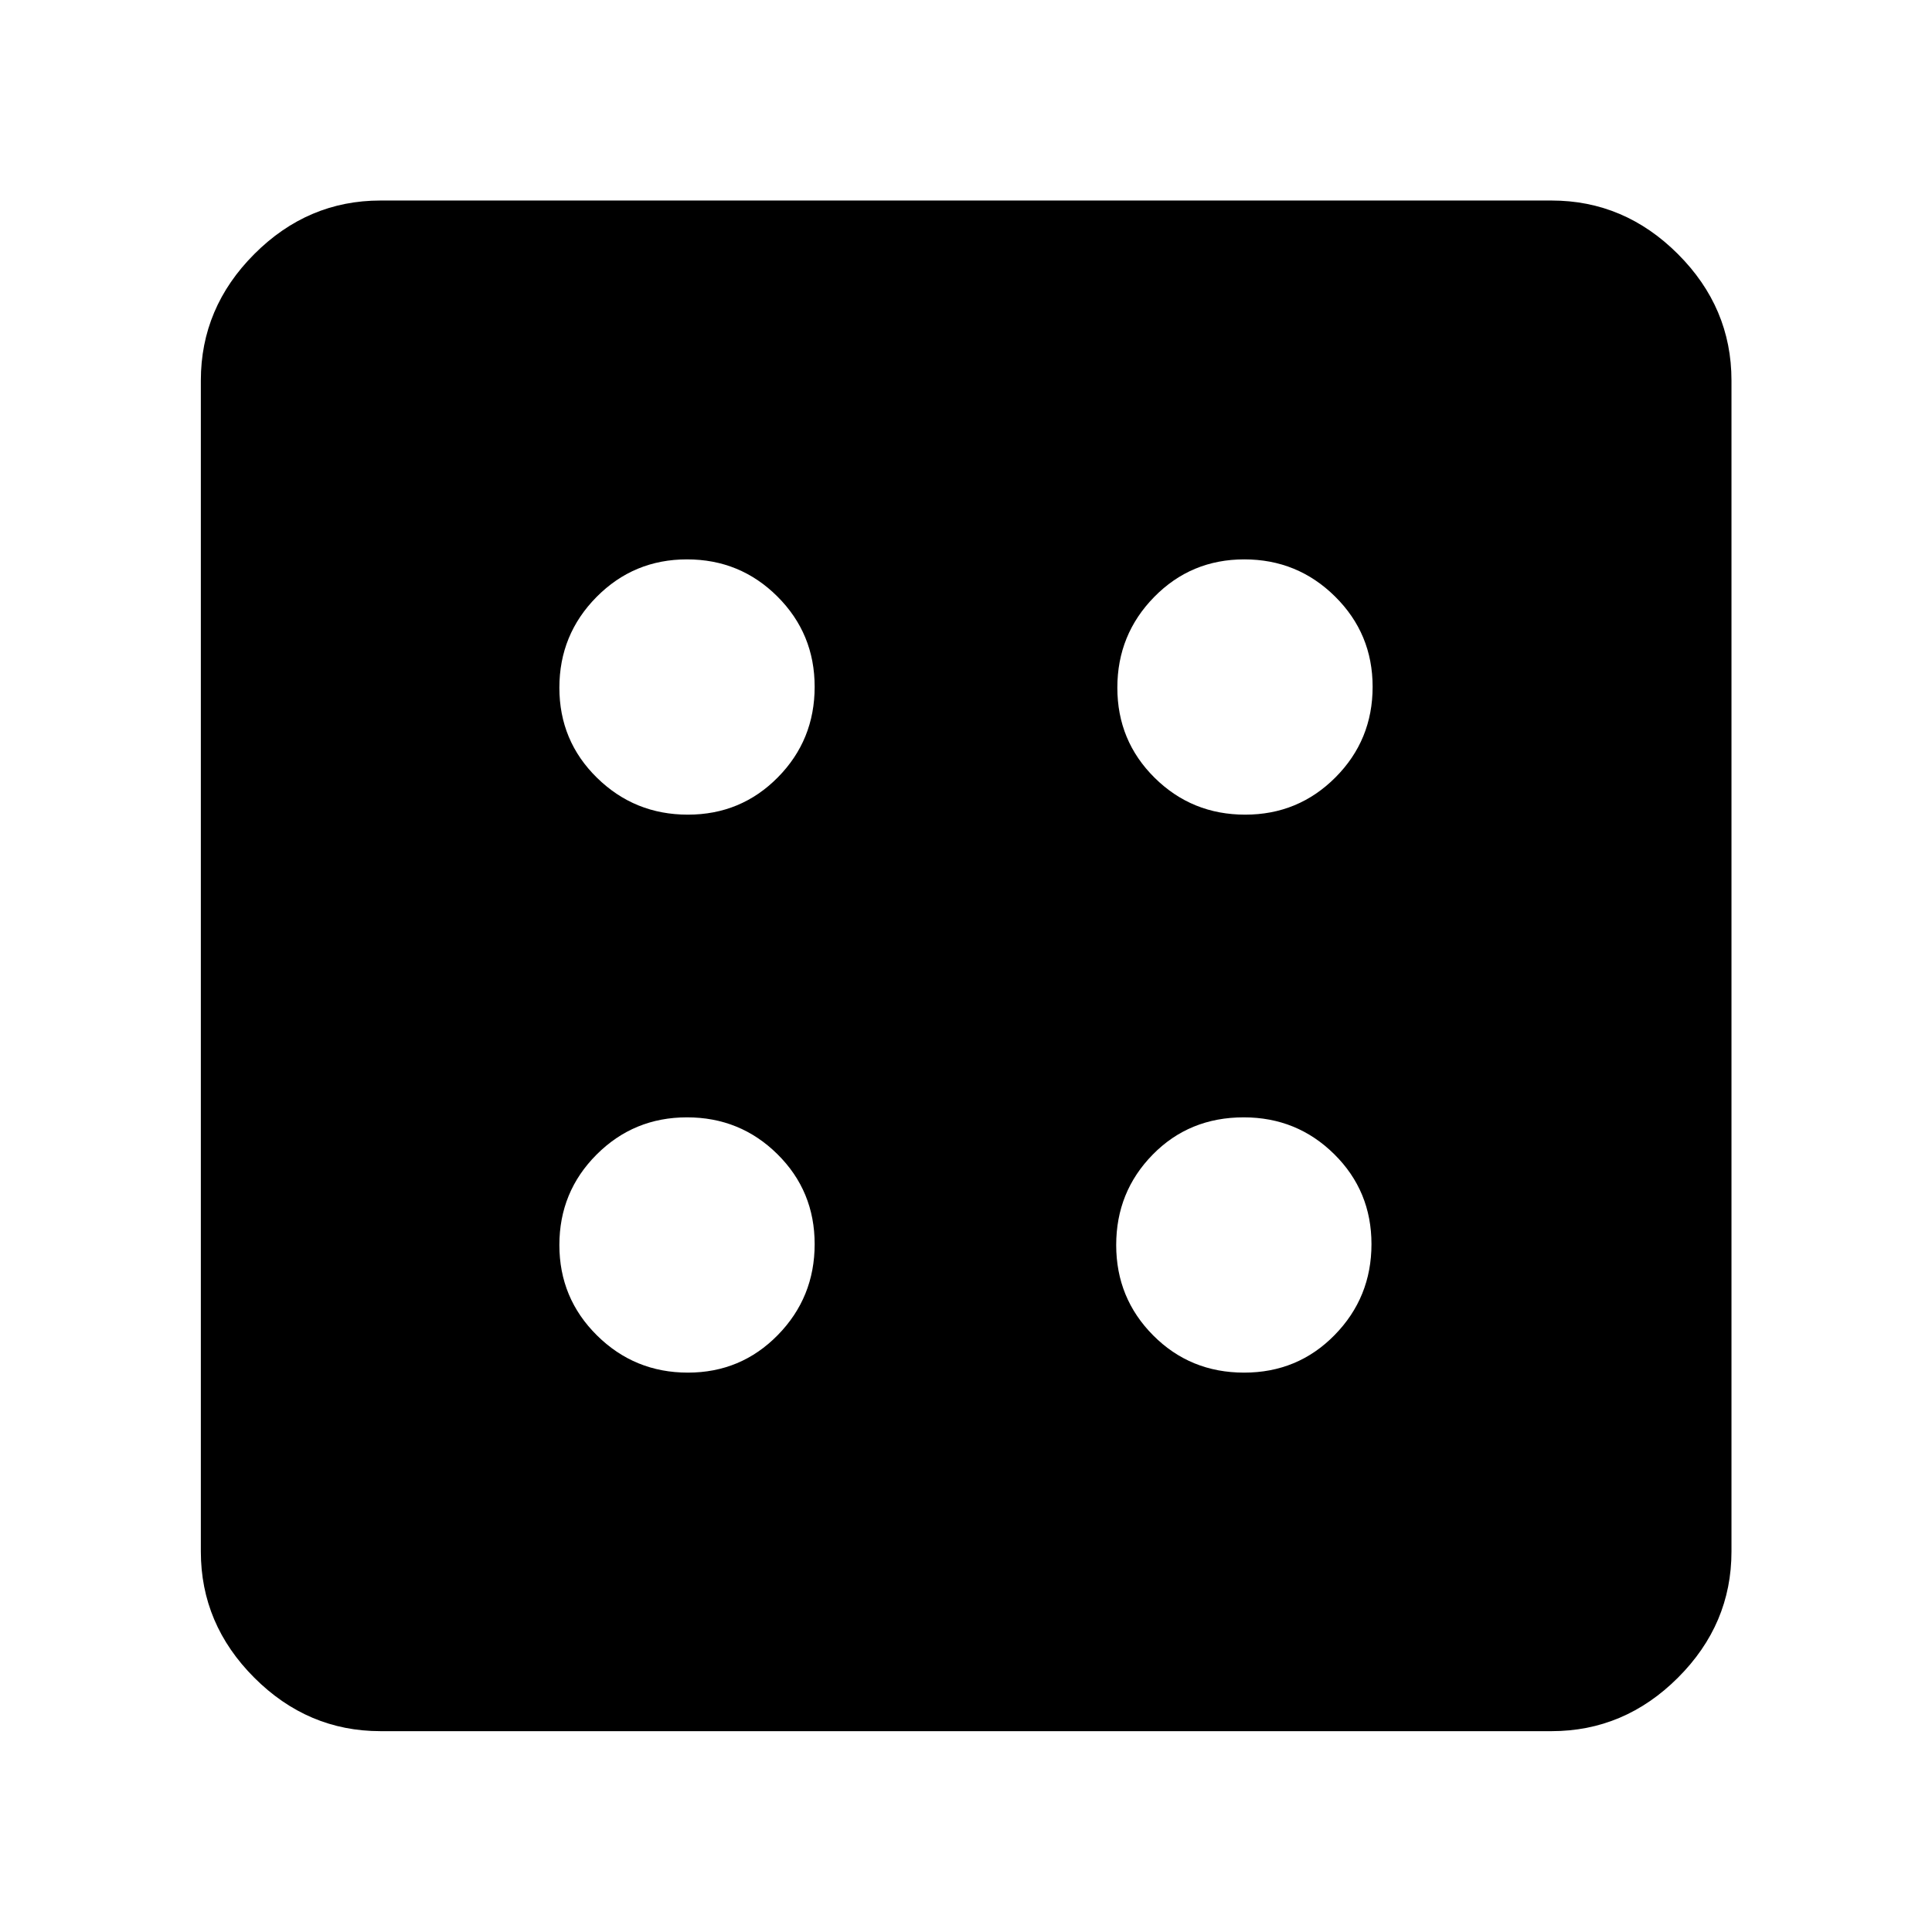 <svg xmlns="http://www.w3.org/2000/svg" height="40" viewBox="0 96 960 960" width="40"><path d="M341.8 778.05q26.403 0 44.7-18.69 18.297-18.69 18.297-45.16 0-26.403-18.504-44.7-18.504-18.297-44.938-18.297-26.435 0-44.92 18.504-18.485 18.504-18.485 44.938 0 26.435 18.69 44.92 18.69 18.485 45.16 18.485Zm0-277.253q26.403 0 44.7-18.529 18.297-18.528 18.297-44.998 0-26.403-18.504-44.862-18.504-18.458-44.938-18.458-26.435 0-44.92 18.665-18.485 18.666-18.485 45.1t18.69 44.758q18.69 18.324 45.16 18.324ZM618.187 778.05q26.697 0 44.994-18.69t18.297-45.16q0-26.403-18.515-44.7-18.516-18.297-44.966-18.297-27.062 0-45.214 18.504-18.152 18.504-18.152 44.938 0 26.435 18.396 44.92 18.396 18.485 45.16 18.485Zm.543-277.253q26.403 0 44.862-18.529 18.458-18.528 18.458-44.998 0-26.403-18.665-44.862-18.666-18.458-45.1-18.458t-44.758 18.665q-18.324 18.666-18.324 45.1t18.529 44.758q18.528 18.324 44.998 18.324ZM189.058 956.203q-36.14 0-62.701-26.56-26.56-26.561-26.56-62.701V285.058q0-36.206 26.56-62.813 26.561-26.607 62.701-26.607h581.884q36.206 0 62.813 26.607t26.607 62.813v581.884q0 36.14-26.607 62.701-26.607 26.56-62.813 26.56H189.058Z"/></svg>